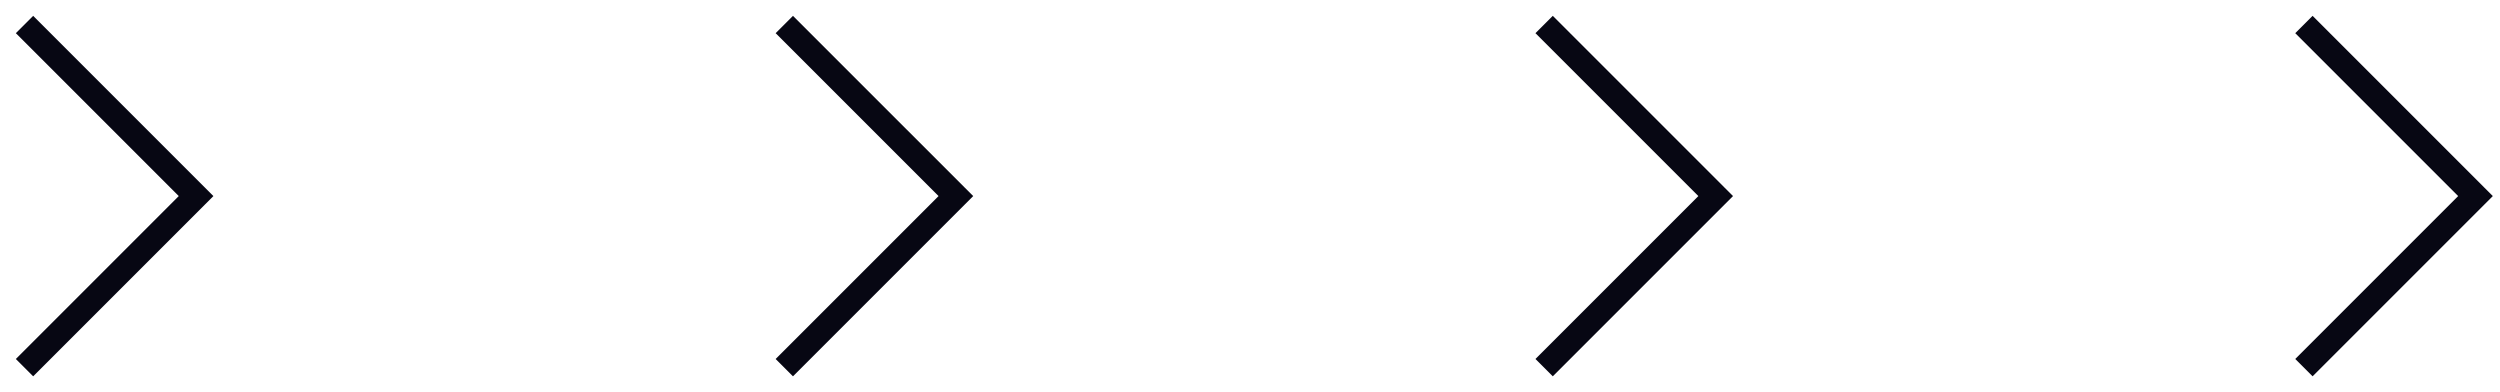 <svg width="100%" viewBox="0 0 102 16" fill="none" xmlns="http://www.w3.org/2000/svg">
<path d="M1 1L8 8L1 15" stroke="#070713"/>
<path d="M32 1L39 8L32 15" stroke="#070713"/>
<path d="M63 1L70 8L63 15" stroke="#070713"/>
<path d="M94 1L101 8L94 15" stroke="#070713"/>
</svg>
